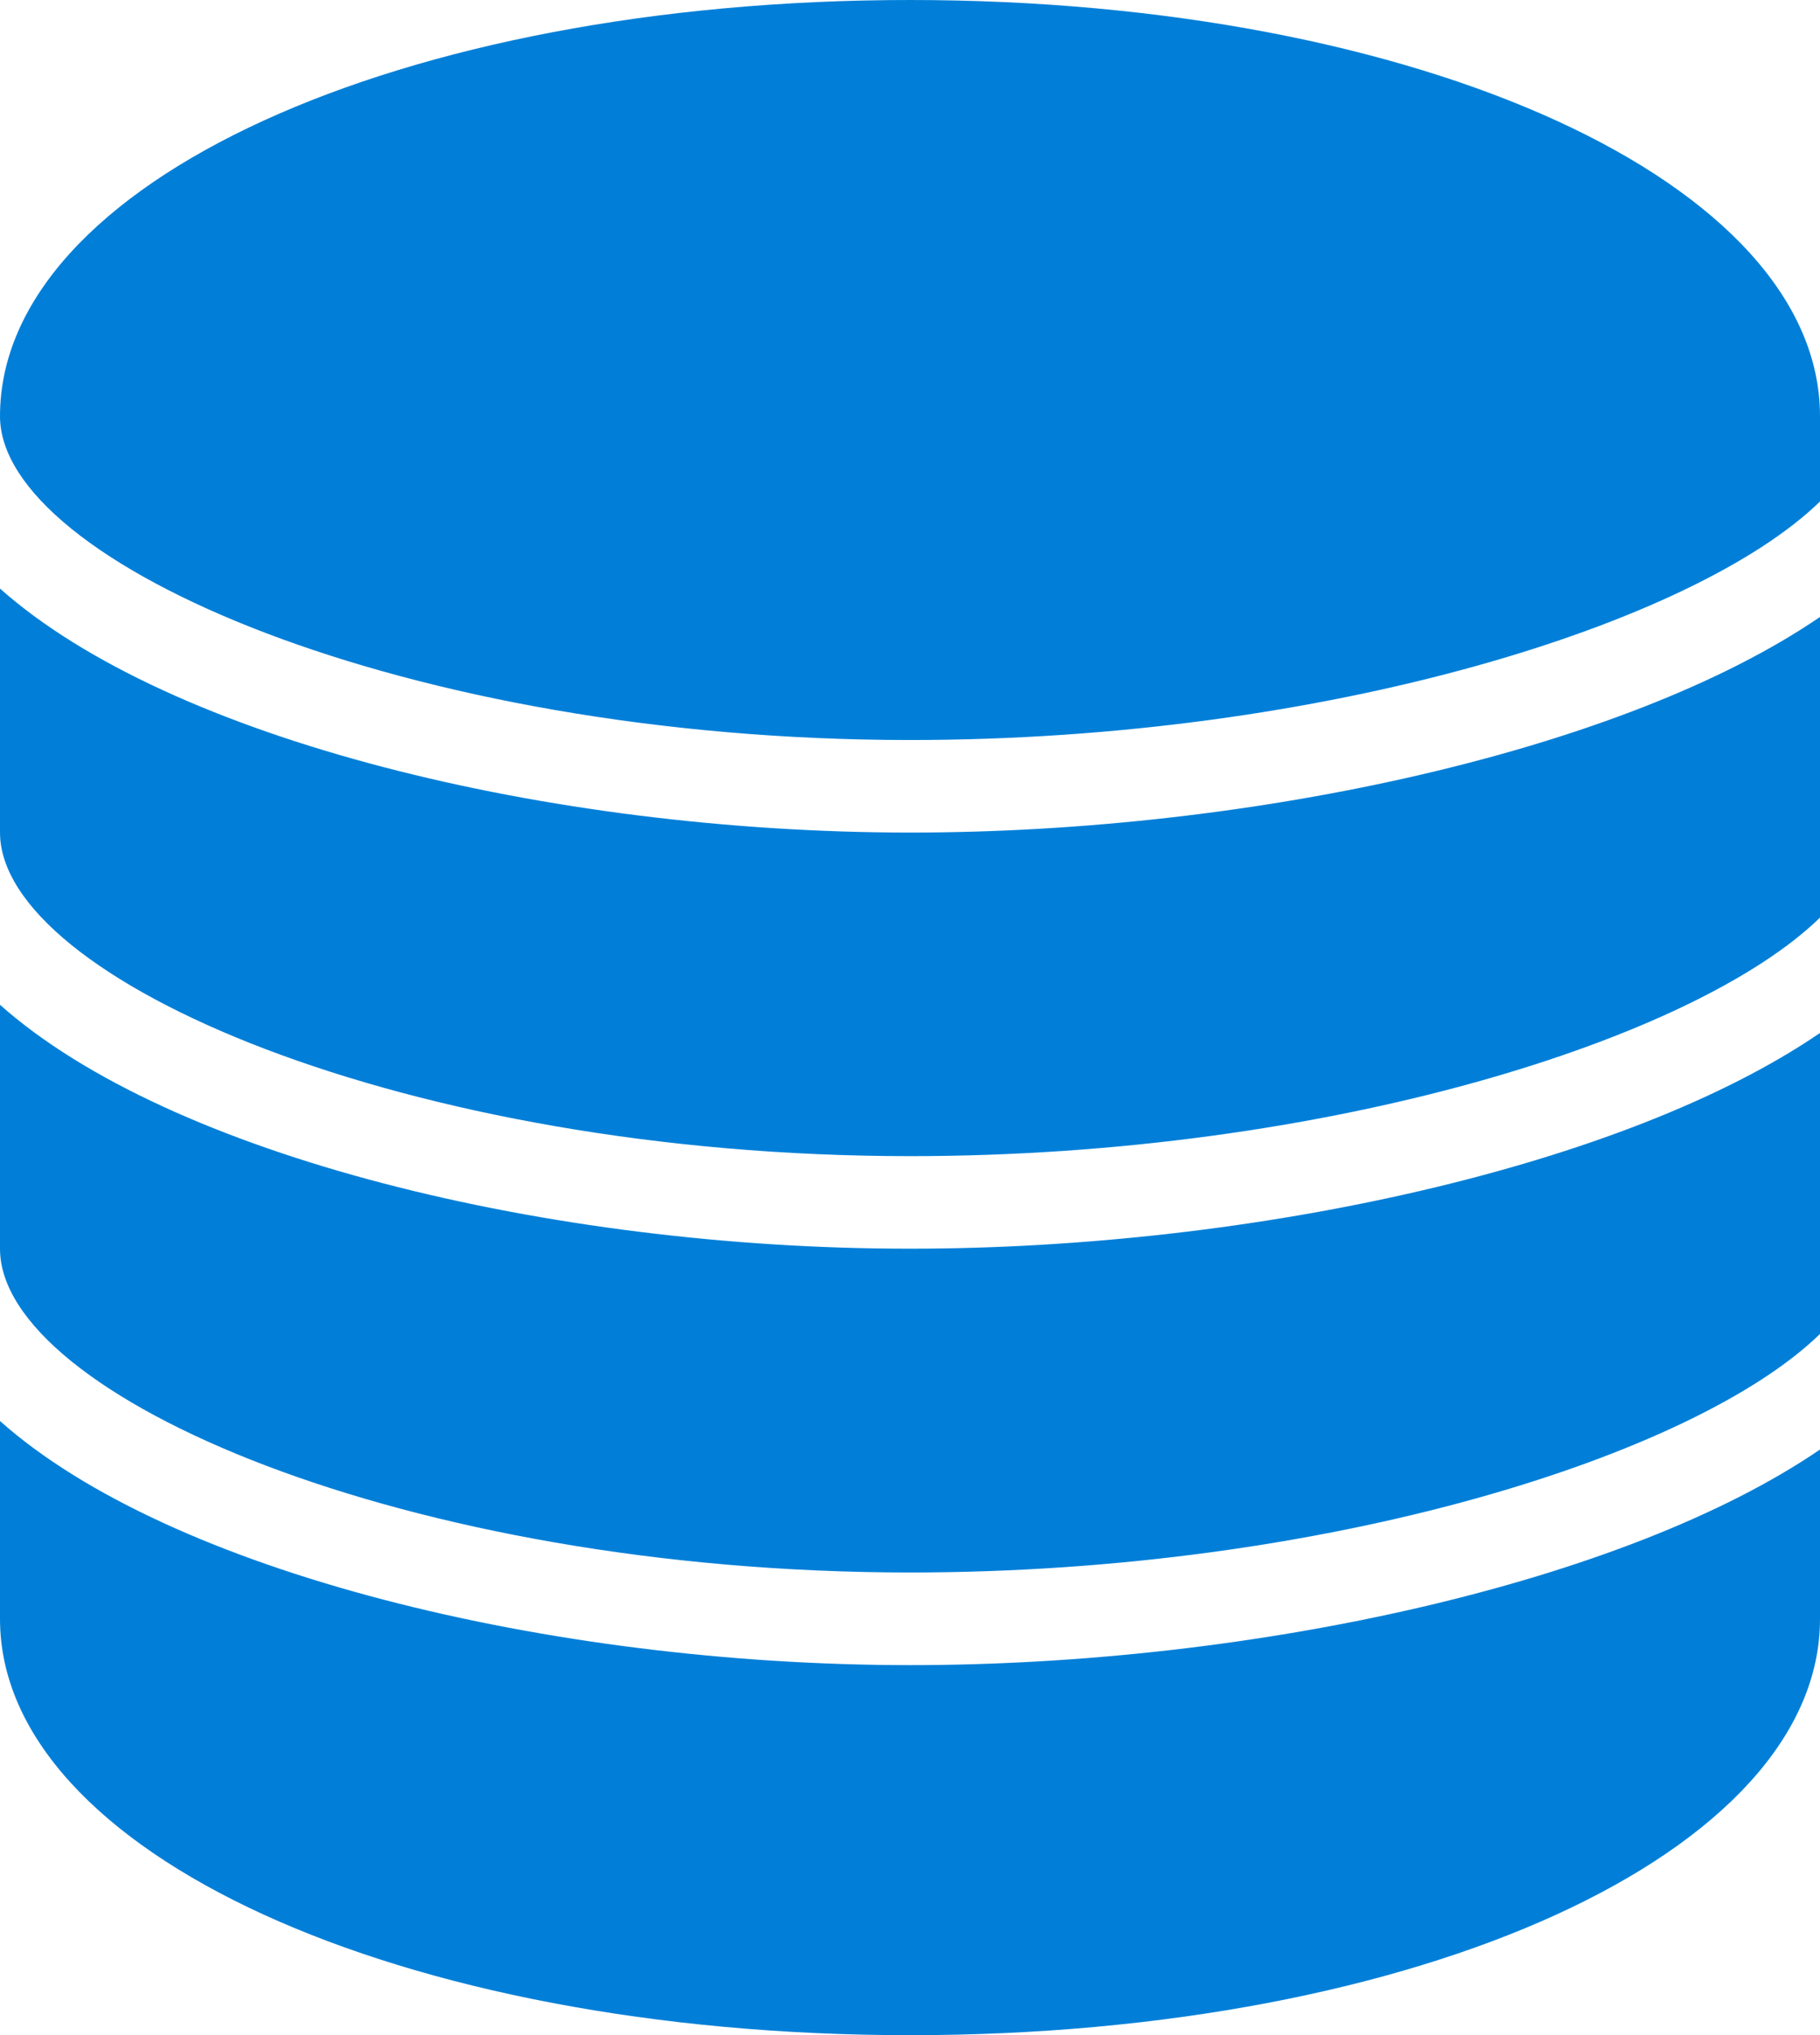 <?xml version="1.0" encoding="utf-8"?>
<!-- Generator: Adobe Illustrator 14.0.0, SVG Export Plug-In  -->
<!DOCTYPE svg PUBLIC "-//W3C//DTD SVG 1.1//EN" "http://www.w3.org/Graphics/SVG/1.1/DTD/svg11.dtd">
<svg version="1.1"
	 xmlns="http://www.w3.org/2000/svg" xmlns:xlink="http://www.w3.org/1999/xlink" xmlns:a="http://ns.adobe.com/AdobeSVGViewerExtensions/3.0/"
	 x="0px" y="0px" width="17px" height="19px" viewBox="5.729 0 17 19" enable-background="new 5.729 0 17 19" xml:space="preserve">
<defs>
</defs>
<g display="none">
	<defs>
		<rect id="SVGID_2_" y="7.945" width="10.012" height="16"/>
	</defs>
	<clipPath id="SVGID_4_" display="inline">
		<use xlink:href="#SVGID_2_"  display="none" overflow="visible"/>
	</clipPath>
	<path clip-path="url(#SVGID_4_)" fill-rule="evenodd" clip-rule="evenodd" fill="#017FD8" d="M8.257,14.858
		c-2.706-3.746-2.091-6.913-2.091-6.913c-9.541,8.503-5.254,12.78-4.915,13.134c0.809,0.846,1.453,1.386,1.46,2.866
		c0.603-0.634,2.594-2.041,0.734-5.155c0,0-1.661-2.439,1.344-4.73c-0.097,5.206,3.677,4.556,1.396,9.861
		C6.186,23.92,13.177,21.667,8.257,14.858"/>
</g>
<g>
	<defs>
		<rect id="SVGID_1_" x="5.729" width="17" height="19"/>
	</defs>
	<clipPath id="SVGID_5_">
		<use xlink:href="#SVGID_1_"  overflow="visible"/>
	</clipPath>
	<path clip-path="url(#SVGID_5_)" fill-rule="evenodd" clip-rule="evenodd" fill="#017FD8" d="M5.729,13.267v1.848
		c0,2.179,3.734,3.886,8.5,3.886s8.5-1.707,8.5-3.886v-1.582c-1.816,1.24-5.285,2.013-8.5,2.013
		C10.859,15.545,7.312,14.675,5.729,13.267 M5.729,9.381v2.278c0,1.369,3.791,3.022,8.5,3.022c3.891,0,7.331-1.089,8.5-2.227v-2.81
		c-1.816,1.241-5.285,2.014-8.5,2.014C10.859,11.659,7.312,10.789,5.729,9.381 M5.729,5.495v2.277c0,1.369,3.791,3.022,8.5,3.022
		c3.891,0,7.331-1.089,8.5-2.227V5.76c-1.816,1.241-5.285,2.013-8.5,2.013C10.859,7.772,7.312,6.902,5.729,5.495 M14.229,0
		c-4.766,0-8.5,1.707-8.5,3.886c0,1.369,3.792,3.023,8.5,3.023c3.892,0,7.331-1.089,8.5-2.227V3.886C22.729,1.707,18.995,0,14.229,0
		"/>
</g>
</svg>
